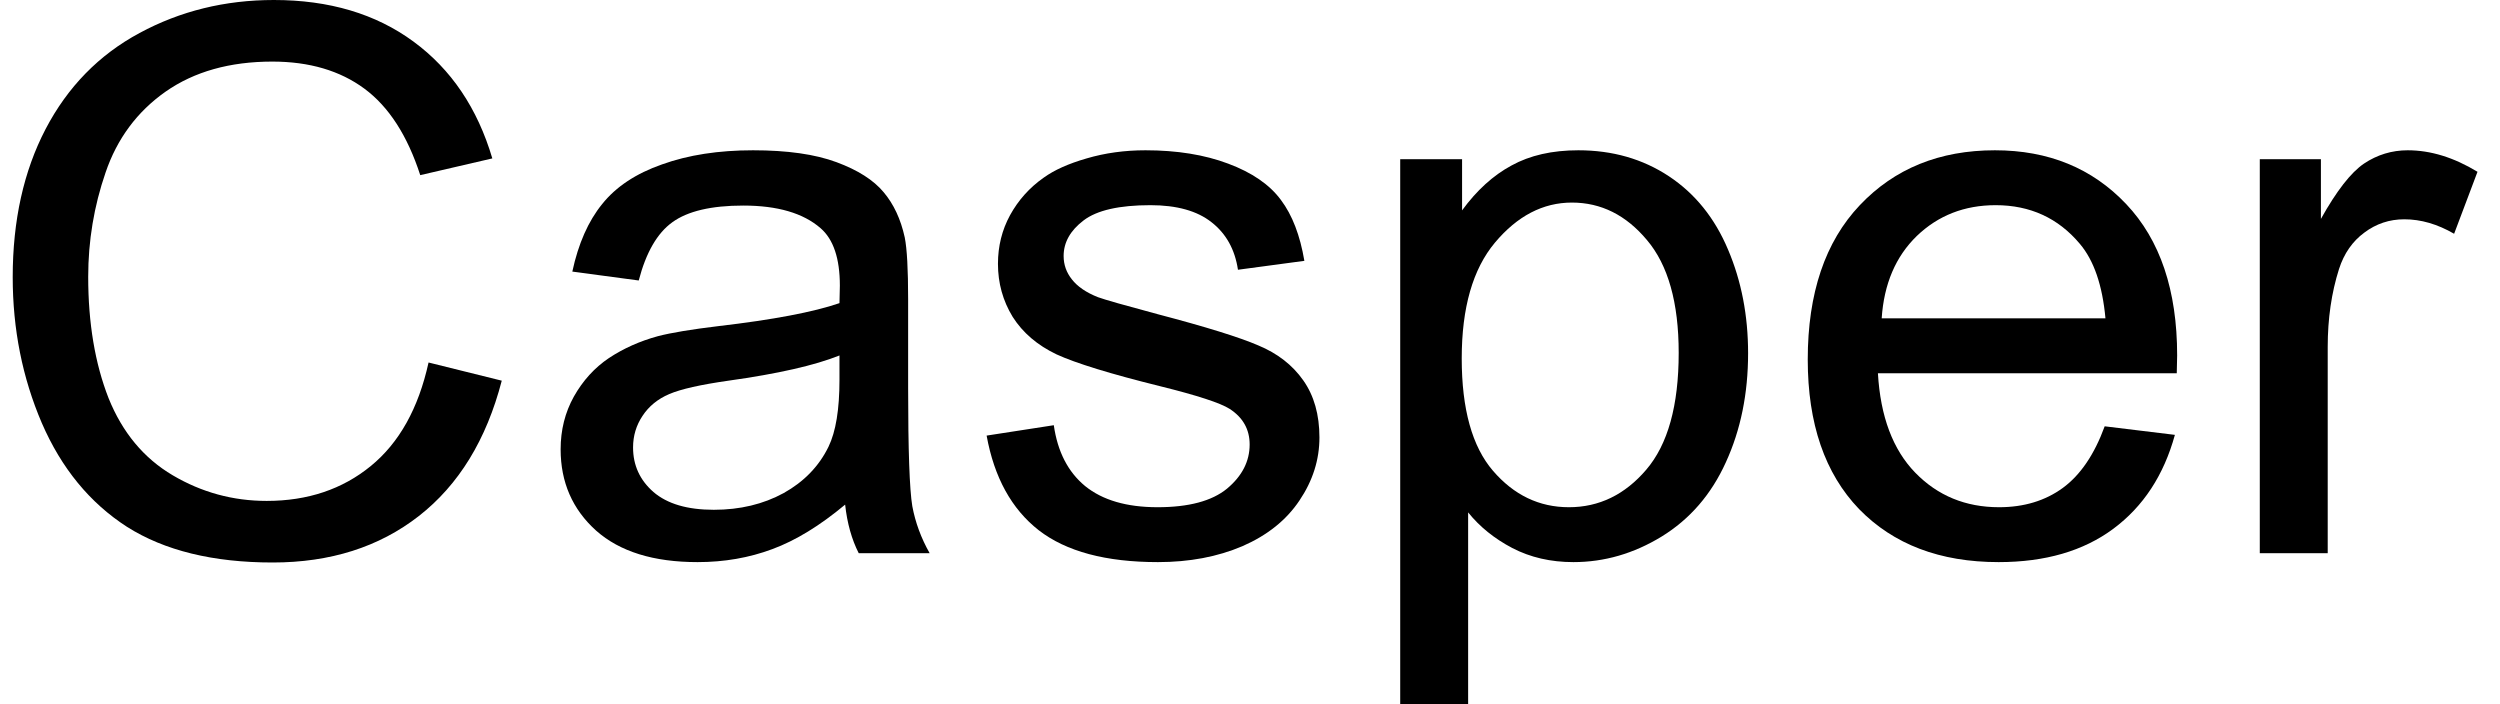 <svg width="71" height="20" viewBox="0 0 71 20" fill="none" xmlns="http://www.w3.org/2000/svg">
<path d="M12.171 10.295L14.25 10.811C13.814 12.49 13.028 13.772 11.892 14.658C10.764 15.536 9.381 15.975 7.745 15.975C6.052 15.975 4.673 15.637 3.608 14.963C2.551 14.282 1.744 13.298 1.187 12.013C0.636 10.727 0.361 9.347 0.361 7.871C0.361 6.263 0.672 4.861 1.294 3.667C1.922 2.466 2.812 1.556 3.962 0.938C5.119 0.313 6.391 0 7.777 0C9.349 0 10.671 0.393 11.742 1.18C12.814 1.967 13.56 3.073 13.982 4.499L11.935 4.974C11.571 3.85 11.042 3.031 10.349 2.518C9.656 2.006 8.784 1.749 7.734 1.749C6.527 1.749 5.516 2.034 4.702 2.603C3.894 3.172 3.326 3.937 2.998 4.9C2.669 5.855 2.505 6.842 2.505 7.861C2.505 9.175 2.698 10.323 3.083 11.307C3.476 12.283 4.084 13.014 4.905 13.498C5.727 13.983 6.616 14.226 7.574 14.226C8.738 14.226 9.724 13.895 10.531 13.235C11.339 12.575 11.885 11.595 12.171 10.295Z" fill="black"/>
<path d="M24.002 14.331C23.287 14.928 22.598 15.35 21.934 15.595C21.276 15.841 20.569 15.964 19.812 15.964C18.561 15.964 17.601 15.666 16.929 15.069C16.257 14.464 15.922 13.695 15.922 12.761C15.922 12.213 16.047 11.714 16.297 11.264C16.554 10.808 16.886 10.443 17.293 10.169C17.708 9.895 18.172 9.687 18.686 9.547C19.065 9.449 19.637 9.354 20.401 9.262C21.959 9.08 23.105 8.862 23.841 8.609C23.848 8.349 23.852 8.184 23.852 8.114C23.852 7.341 23.67 6.797 23.305 6.481C22.812 6.052 22.08 5.838 21.108 5.838C20.201 5.838 19.529 5.996 19.094 6.312C18.665 6.621 18.347 7.172 18.14 7.966L16.254 7.713C16.425 6.92 16.707 6.28 17.101 5.796C17.493 5.304 18.061 4.928 18.804 4.668C19.547 4.401 20.408 4.268 21.387 4.268C22.359 4.268 23.148 4.38 23.755 4.605C24.363 4.83 24.809 5.114 25.095 5.458C25.381 5.796 25.581 6.224 25.695 6.744C25.759 7.067 25.791 7.65 25.791 8.493V11.022C25.791 12.785 25.831 13.902 25.909 14.373C25.995 14.837 26.16 15.283 26.402 15.711H24.388C24.188 15.318 24.059 14.858 24.002 14.331ZM23.841 10.095C23.141 10.376 22.091 10.615 20.691 10.811C19.898 10.924 19.337 11.05 19.008 11.191C18.679 11.331 18.426 11.539 18.247 11.812C18.069 12.079 17.979 12.378 17.979 12.708C17.979 13.214 18.172 13.635 18.558 13.973C18.951 14.31 19.522 14.478 20.273 14.478C21.015 14.478 21.676 14.32 22.255 14.004C22.834 13.681 23.259 13.242 23.53 12.687C23.738 12.258 23.841 11.626 23.841 10.79V10.095Z" fill="black"/>
<path d="M28.02 12.371L29.928 12.076C30.035 12.828 30.332 13.404 30.817 13.804C31.311 14.204 31.996 14.405 32.875 14.405C33.761 14.405 34.418 14.229 34.847 13.878C35.276 13.52 35.49 13.101 35.49 12.624C35.49 12.195 35.301 11.858 34.922 11.612C34.658 11.444 34 11.229 32.95 10.969C31.535 10.618 30.553 10.316 30.003 10.063C29.46 9.803 29.046 9.449 28.76 8.999C28.481 8.542 28.342 8.04 28.342 7.492C28.342 6.993 28.456 6.533 28.685 6.112C28.921 5.683 29.239 5.328 29.639 5.047C29.939 4.83 30.346 4.647 30.86 4.499C31.382 4.345 31.939 4.268 32.532 4.268C33.425 4.268 34.208 4.394 34.879 4.647C35.558 4.9 36.058 5.244 36.379 5.68C36.701 6.108 36.922 6.684 37.044 7.408L35.158 7.661C35.072 7.085 34.822 6.635 34.408 6.312C34 5.989 33.422 5.827 32.672 5.827C31.786 5.827 31.153 5.971 30.775 6.259C30.396 6.547 30.207 6.884 30.207 7.271C30.207 7.517 30.285 7.738 30.442 7.935C30.6 8.138 30.846 8.307 31.182 8.44C31.375 8.511 31.943 8.672 32.886 8.925C34.25 9.283 35.201 9.579 35.736 9.81C36.279 10.035 36.705 10.365 37.012 10.801C37.319 11.236 37.472 11.777 37.472 12.424C37.472 13.056 37.283 13.653 36.904 14.215C36.533 14.77 35.994 15.202 35.286 15.511C34.579 15.813 33.779 15.964 32.886 15.964C31.407 15.964 30.278 15.662 29.499 15.058C28.728 14.454 28.235 13.558 28.02 12.371Z" fill="black"/>
<path d="M39.766 20V4.521H41.523V5.975C41.938 5.406 42.406 4.981 42.927 4.7C43.449 4.412 44.081 4.268 44.824 4.268C45.796 4.268 46.653 4.514 47.396 5.005C48.139 5.497 48.7 6.192 49.078 7.092C49.457 7.984 49.646 8.964 49.646 10.032C49.646 11.177 49.436 12.209 49.014 13.13C48.6 14.043 47.992 14.745 47.192 15.237C46.399 15.722 45.563 15.964 44.685 15.964C44.042 15.964 43.463 15.831 42.949 15.564C42.441 15.297 42.023 14.96 41.695 14.552V20H39.766ZM41.513 10.179C41.513 11.619 41.809 12.684 42.402 13.372C42.995 14.06 43.713 14.405 44.556 14.405C45.413 14.405 46.146 14.05 46.753 13.34C47.367 12.624 47.675 11.517 47.675 10.021C47.675 8.595 47.374 7.527 46.774 6.818C46.181 6.108 45.471 5.753 44.642 5.753C43.82 5.753 43.092 6.133 42.456 6.891C41.827 7.643 41.513 8.739 41.513 10.179Z" fill="black"/>
<path d="M59.773 12.107L61.767 12.35C61.452 13.495 60.87 14.384 60.02 15.016C59.17 15.648 58.084 15.964 56.762 15.964C55.097 15.964 53.776 15.462 52.797 14.457C51.825 13.446 51.34 12.03 51.34 10.211C51.34 8.328 51.833 6.867 52.819 5.827C53.804 4.787 55.083 4.268 56.655 4.268C58.177 4.268 59.42 4.777 60.384 5.796C61.349 6.814 61.831 8.247 61.831 10.095C61.831 10.207 61.827 10.376 61.82 10.601H53.333C53.404 11.83 53.758 12.771 54.394 13.425C55.03 14.078 55.823 14.405 56.773 14.405C57.48 14.405 58.084 14.222 58.584 13.857C59.084 13.491 59.48 12.908 59.773 12.107ZM53.44 9.041H59.795C59.709 8.1 59.466 7.394 59.066 6.923C58.452 6.192 57.655 5.827 56.676 5.827C55.791 5.827 55.044 6.119 54.437 6.702C53.837 7.285 53.504 8.065 53.44 9.041Z" fill="black"/>
<path d="M64.178 15.711V4.521H65.914V6.217C66.357 5.423 66.764 4.9 67.136 4.647C67.514 4.394 67.929 4.268 68.379 4.268C69.029 4.268 69.69 4.471 70.361 4.879L69.697 6.639C69.225 6.365 68.754 6.228 68.282 6.228C67.861 6.228 67.482 6.354 67.146 6.607C66.811 6.853 66.571 7.197 66.428 7.64C66.214 8.314 66.107 9.052 66.107 9.852V15.711H64.178Z" fill="black"/>
</svg>

